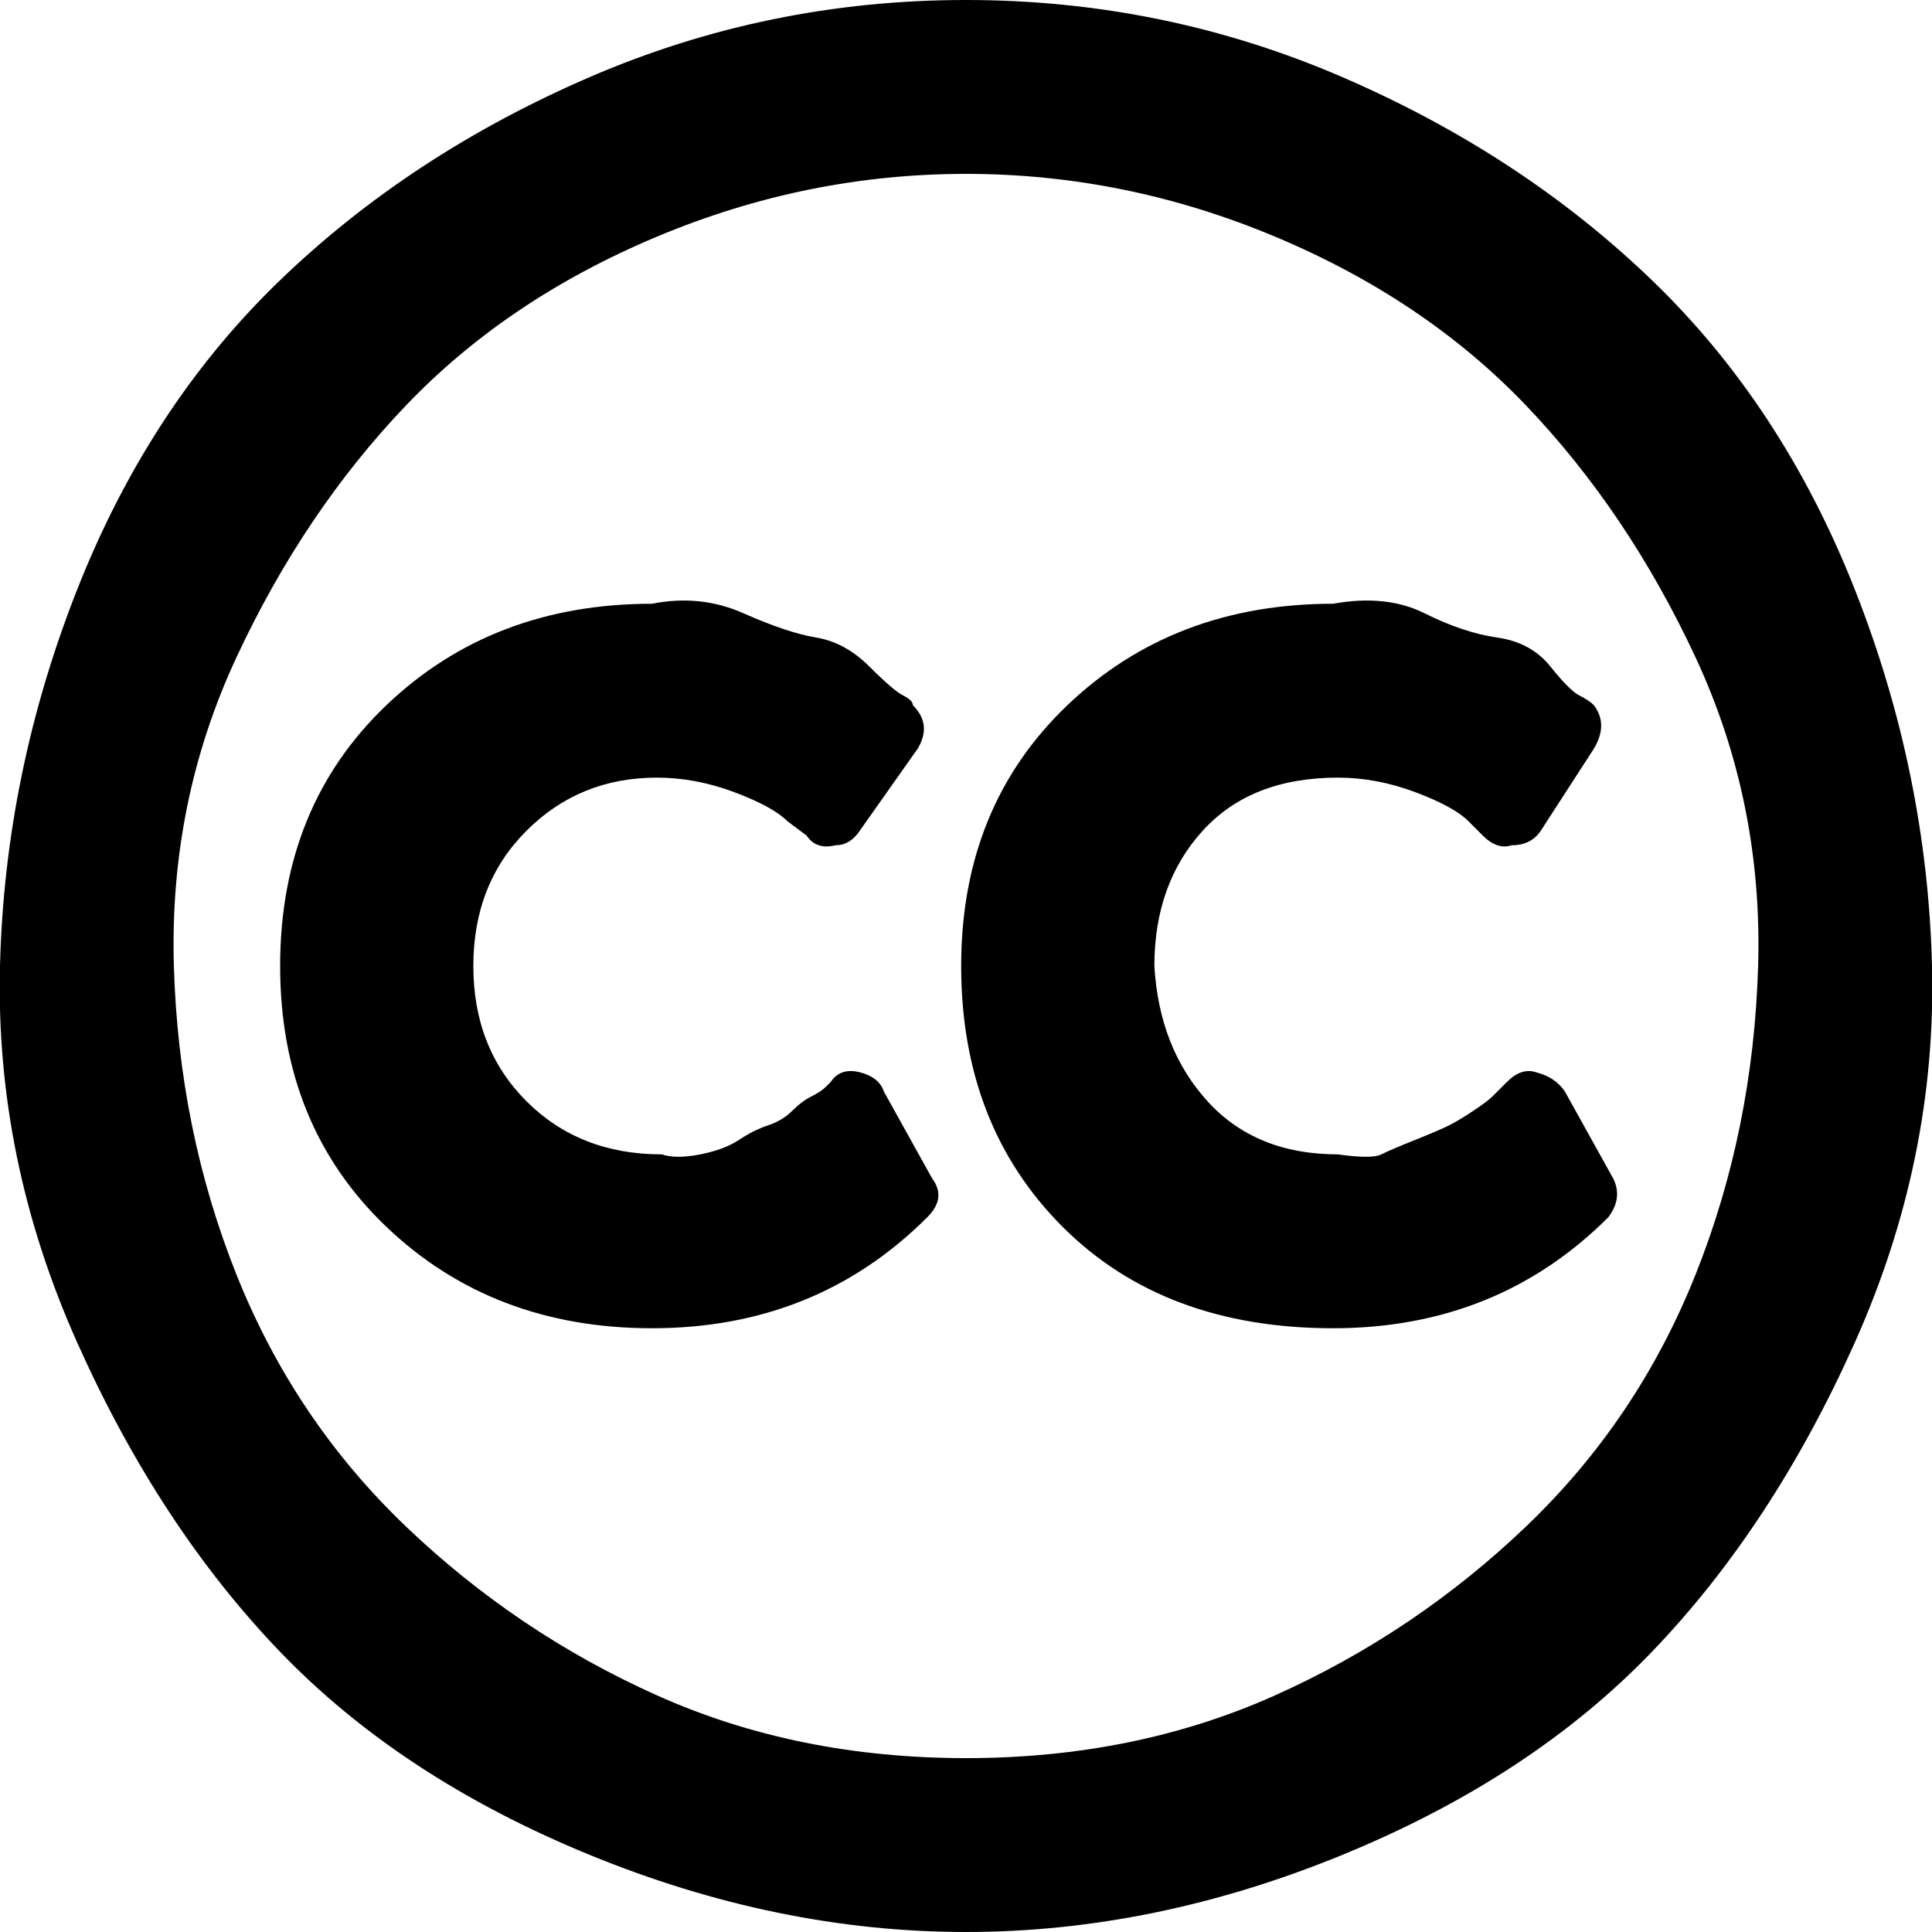 <?xml version="1.0"?><svg fill="currentColor" xmlns="http://www.w3.org/2000/svg" width="40" height="40" viewBox="0 0 40 40"><path d="m13.5 27.5q3.4 0 5.7-2.3 0.4-0.4 0.1-0.8l-1-1.8q-0.1-0.3-0.5-0.4-0.4-0.1-0.6 0.2l-0.1 0.1q-0.1 0.1-0.3 0.2t-0.4 0.3-0.5 0.3-0.6 0.3-0.8 0.3-0.8 0q-1.7 0-2.8-1.1t-1.1-2.8q0-1.7 1.1-2.8t2.7-1.1q0.8 0 1.6 0.3t1.1 0.6l0.4 0.3q0.2 0.3 0.6 0.2 0.3 0 0.5-0.3l1.2-1.7q0.3-0.5-0.1-0.9 0-0.1-0.2-0.2t-0.7-0.6-1.1-0.6-1.5-0.5-1.9-0.2q-3.3 0-5.5 2.1t-2.2 5.4q0 3.3 2.2 5.4t5.5 2.1z m14.1 0q3.4 0 5.7-2.3 0.3-0.4 0.1-0.8l-1-1.8q-0.2-0.3-0.6-0.4-0.3-0.1-0.6 0.2l-0.1 0.1q-0.1 0.1-0.2 0.2t-0.4 0.3-0.5 0.3-0.7 0.3-0.7 0.3-0.9 0q-1.7 0-2.7-1.1t-1.1-2.8q0-1.7 1-2.8t2.8-1.1q0.8 0 1.6 0.3t1.1 0.6l0.3 0.3q0.3 0.3 0.6 0.2 0.4 0 0.6-0.3l1.1-1.7q0.3-0.5 0-0.9-0.1-0.1-0.3-0.2t-0.6-0.6-1.1-0.6-1.5-0.5-1.9-0.2q-3.3 0-5.5 2.1t-2.2 5.4q0 3.3 2.1 5.4t5.6 2.1z m-7.6-23.9q-3.3 0-6.4 1.3t-5.2 3.5-3.5 5.2-1.3 6.4 1.3 6.4 3.5 5.2 5.2 3.5 6.4 1.3 6.4-1.3 5.2-3.5 3.5-5.2 1.3-6.4-1.3-6.4-3.5-5.2-5.2-3.5-6.4-1.3z m0-3.6q4.1 0 7.8 1.6t6.4 4.2 4.2 6.4 1.6 7.8-1.6 7.8-4.2 6.4-6.4 4.2-7.8 1.6-7.8-1.6-6.4-4.2-4.2-6.4-1.6-7.8 1.6-7.8 4.2-6.4 6.4-4.2 7.8-1.6z"></path></svg>

